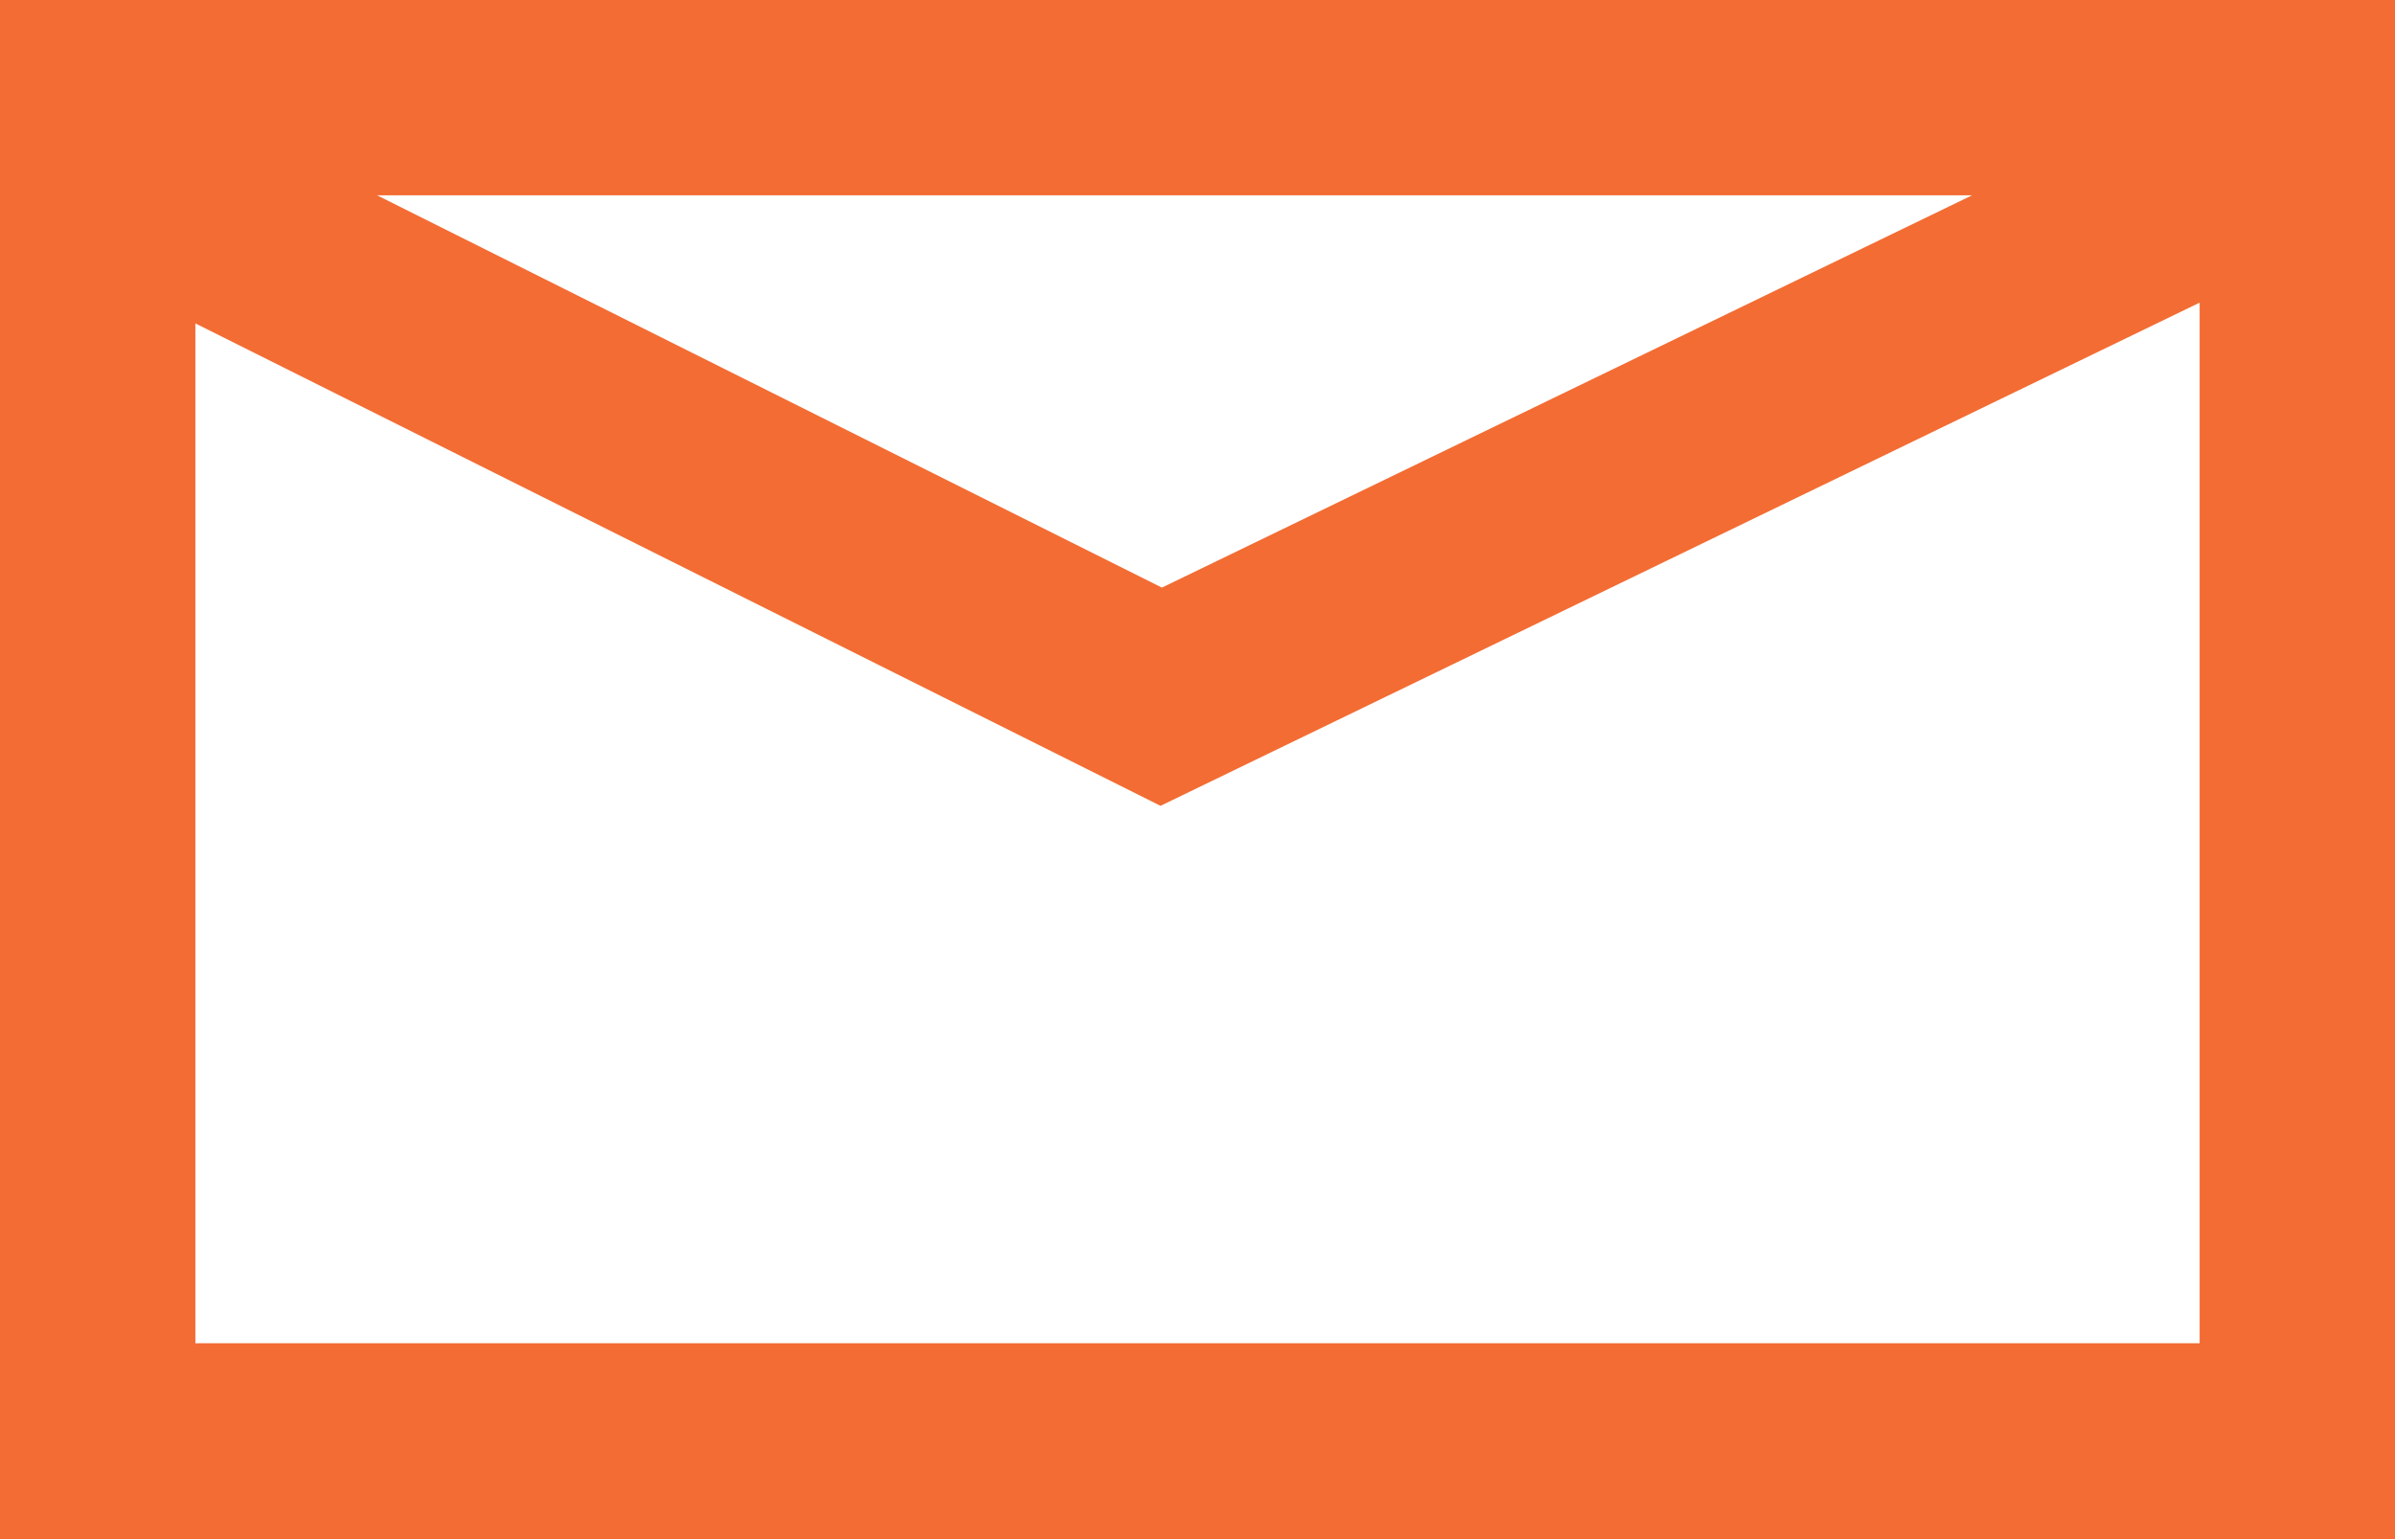 <svg xmlns="http://www.w3.org/2000/svg" viewBox="0 0 24.09 15.49"><defs><style>.\37 62d790c-fd23-4b8e-8ad0-f4d7910b3a10{fill:none;stroke:#f36c33;stroke-width:1.97px;}</style></defs><title>icon-email_1</title><g id="2ed919d5-7654-4ef9-ac0b-155932a0c824" data-name="Layer 2"><g id="5b548d8e-eb16-4032-a734-0e0ee3262f73" data-name="Layer 1"><rect class="762d790c-fd23-4b8e-8ad0-f4d7910b3a10" x="0.98" y="0.98" width="22.13" height="13.52"/><polyline class="762d790c-fd23-4b8e-8ad0-f4d7910b3a10" points="1.84 2.09 11.68 7.01 22.25 1.89"/></g></g></svg>